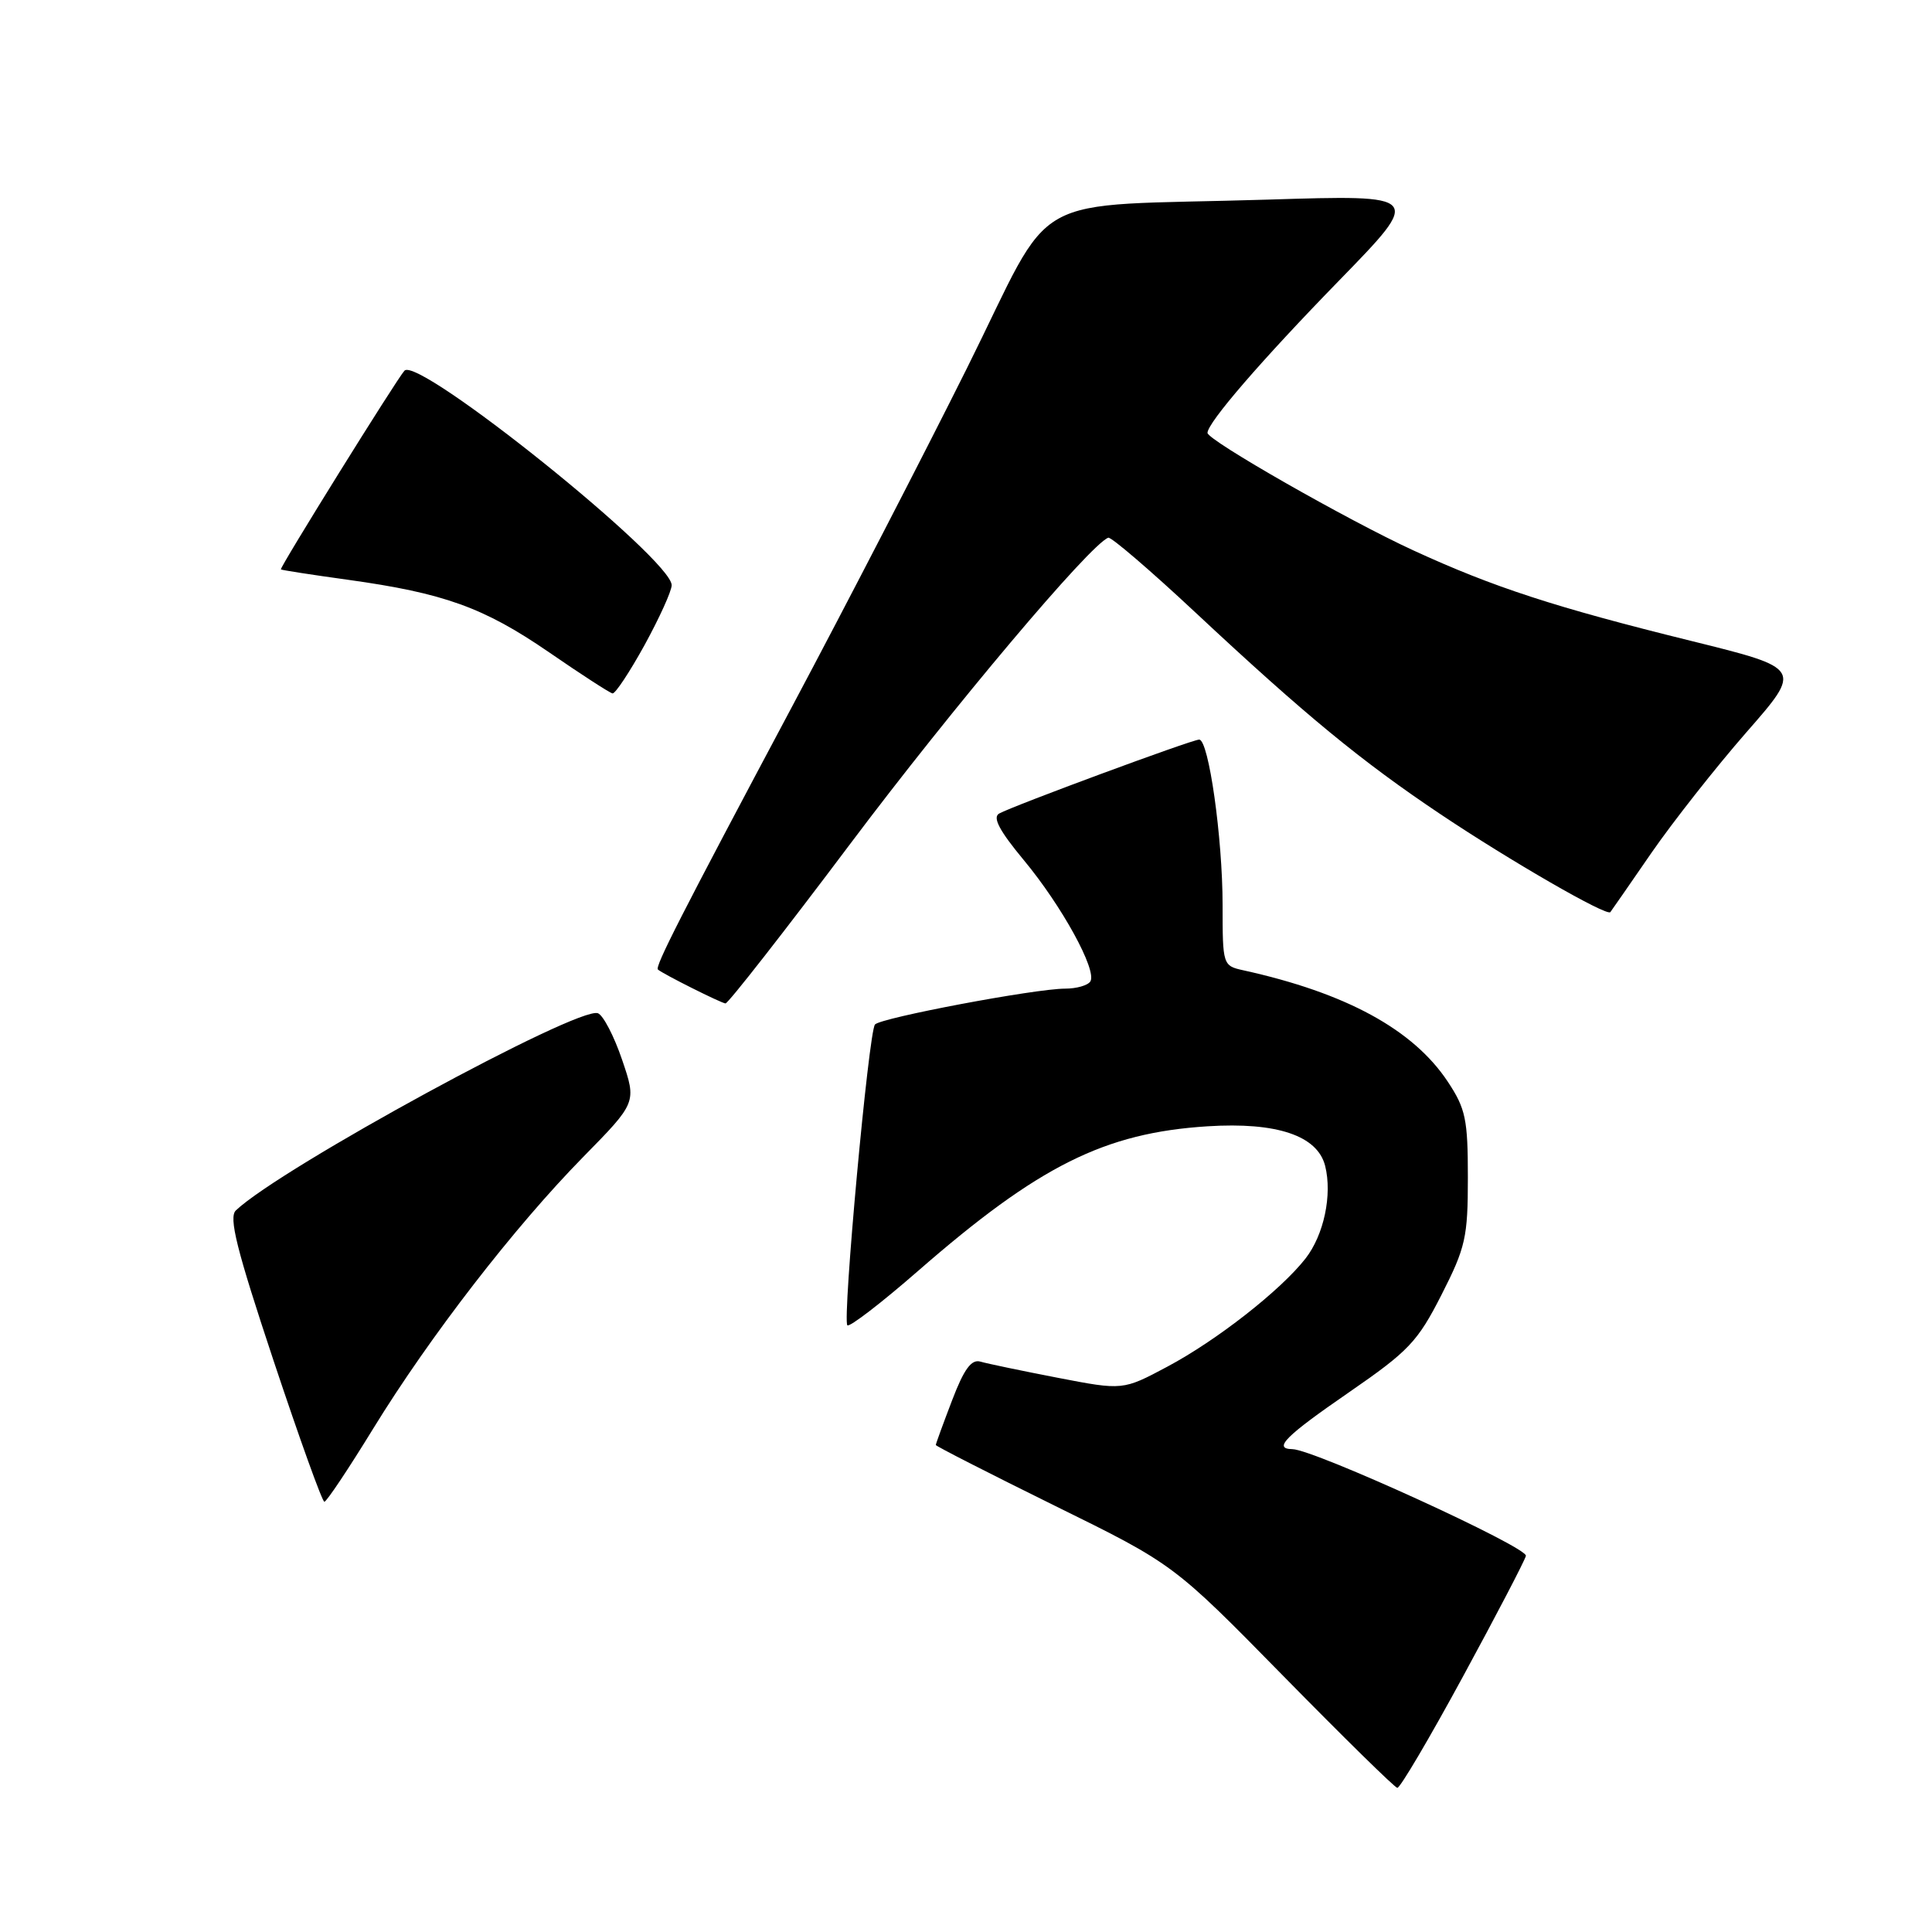 <?xml version="1.0" encoding="UTF-8" standalone="no"?>
<!DOCTYPE svg PUBLIC "-//W3C//DTD SVG 1.1//EN" "http://www.w3.org/Graphics/SVG/1.1/DTD/svg11.dtd" >
<svg xmlns="http://www.w3.org/2000/svg" xmlns:xlink="http://www.w3.org/1999/xlink" version="1.1" viewBox="0 0 256 256">
 <g >
 <path fill="currentColor"
d=" M 193.83 222.19 C 198.26 214.04 202.02 206.83 202.19 206.16 C 202.48 205.03 174.11 192.06 171.25 192.02 C 168.63 191.98 170.30 190.31 178.76 184.48 C 186.66 179.03 187.84 177.79 191.00 171.58 C 194.20 165.29 194.50 163.96 194.50 156.03 C 194.50 148.31 194.21 146.91 191.84 143.33 C 187.26 136.42 178.37 131.57 164.75 128.57 C 162.03 127.97 162.00 127.88 162.00 119.92 C 162.00 111.03 160.16 98.00 158.90 98.00 C 157.95 98.00 134.24 106.77 132.39 107.80 C 131.49 108.31 132.43 110.08 135.65 113.96 C 140.71 120.05 145.38 128.57 144.48 130.04 C 144.15 130.57 142.65 131.00 141.13 131.00 C 137.19 131.00 116.72 134.86 115.94 135.75 C 115.10 136.70 111.60 174.93 112.28 175.61 C 112.56 175.89 116.77 172.66 121.63 168.42 C 137.64 154.46 146.35 150.11 160.01 149.24 C 169.20 148.66 174.58 150.48 175.59 154.49 C 176.55 158.33 175.42 163.65 172.98 166.77 C 169.69 170.98 161.22 177.61 154.68 181.09 C 148.79 184.23 148.79 184.23 140.14 182.56 C 135.39 181.64 130.78 180.68 129.90 180.42 C 128.71 180.08 127.73 181.42 126.15 185.57 C 124.97 188.65 124.00 191.31 124.00 191.47 C 124.00 191.62 131.09 195.24 139.75 199.51 C 155.50 207.26 155.50 207.26 170.00 222.03 C 177.97 230.15 184.79 236.85 185.15 236.90 C 185.50 236.96 189.41 230.33 193.83 222.19 Z  M 49.45 189.30 C 56.97 177.06 68.16 162.59 77.28 153.30 C 84.36 146.09 84.36 146.09 82.43 140.42 C 81.37 137.30 79.93 134.53 79.23 134.26 C 76.65 133.27 37.22 154.73 31.26 160.38 C 30.28 161.30 31.33 165.49 36.24 180.27 C 39.67 190.57 42.70 199.00 42.98 198.99 C 43.27 198.99 46.18 194.63 49.45 189.30 Z  M 112.71 111.75 C 126.20 93.79 144.43 72.15 146.85 71.25 C 147.22 71.11 152.47 75.61 158.51 81.26 C 172.96 94.76 180.39 100.87 190.86 107.88 C 200.12 114.08 212.92 121.46 213.38 120.86 C 213.54 120.66 215.99 117.12 218.83 113.00 C 221.68 108.88 227.34 101.69 231.41 97.03 C 238.82 88.57 238.82 88.57 224.11 84.93 C 206.05 80.47 197.91 77.82 187.30 72.94 C 178.61 68.95 160.00 58.33 160.00 57.36 C 160.00 56.01 167.17 47.71 177.45 37.16 C 188.50 25.81 188.50 25.81 168.00 26.45 C 135.21 27.46 140.12 24.71 128.11 48.82 C 122.44 60.19 112.05 80.30 105.02 93.50 C 90.15 121.42 86.75 128.10 87.18 128.47 C 87.87 129.07 95.54 132.91 96.13 132.96 C 96.47 132.98 103.93 123.44 112.71 111.75 Z  M 85.41 85.47 C 87.38 81.87 89.00 78.31 89.00 77.54 C 89.00 74.08 55.40 47.11 53.59 49.12 C 52.53 50.29 36.98 75.30 37.22 75.45 C 37.37 75.55 41.36 76.17 46.08 76.82 C 58.83 78.59 64.10 80.49 72.72 86.41 C 77.00 89.36 80.80 91.82 81.16 91.88 C 81.52 91.95 83.43 89.06 85.41 85.47 Z "/>
</g>
</svg>